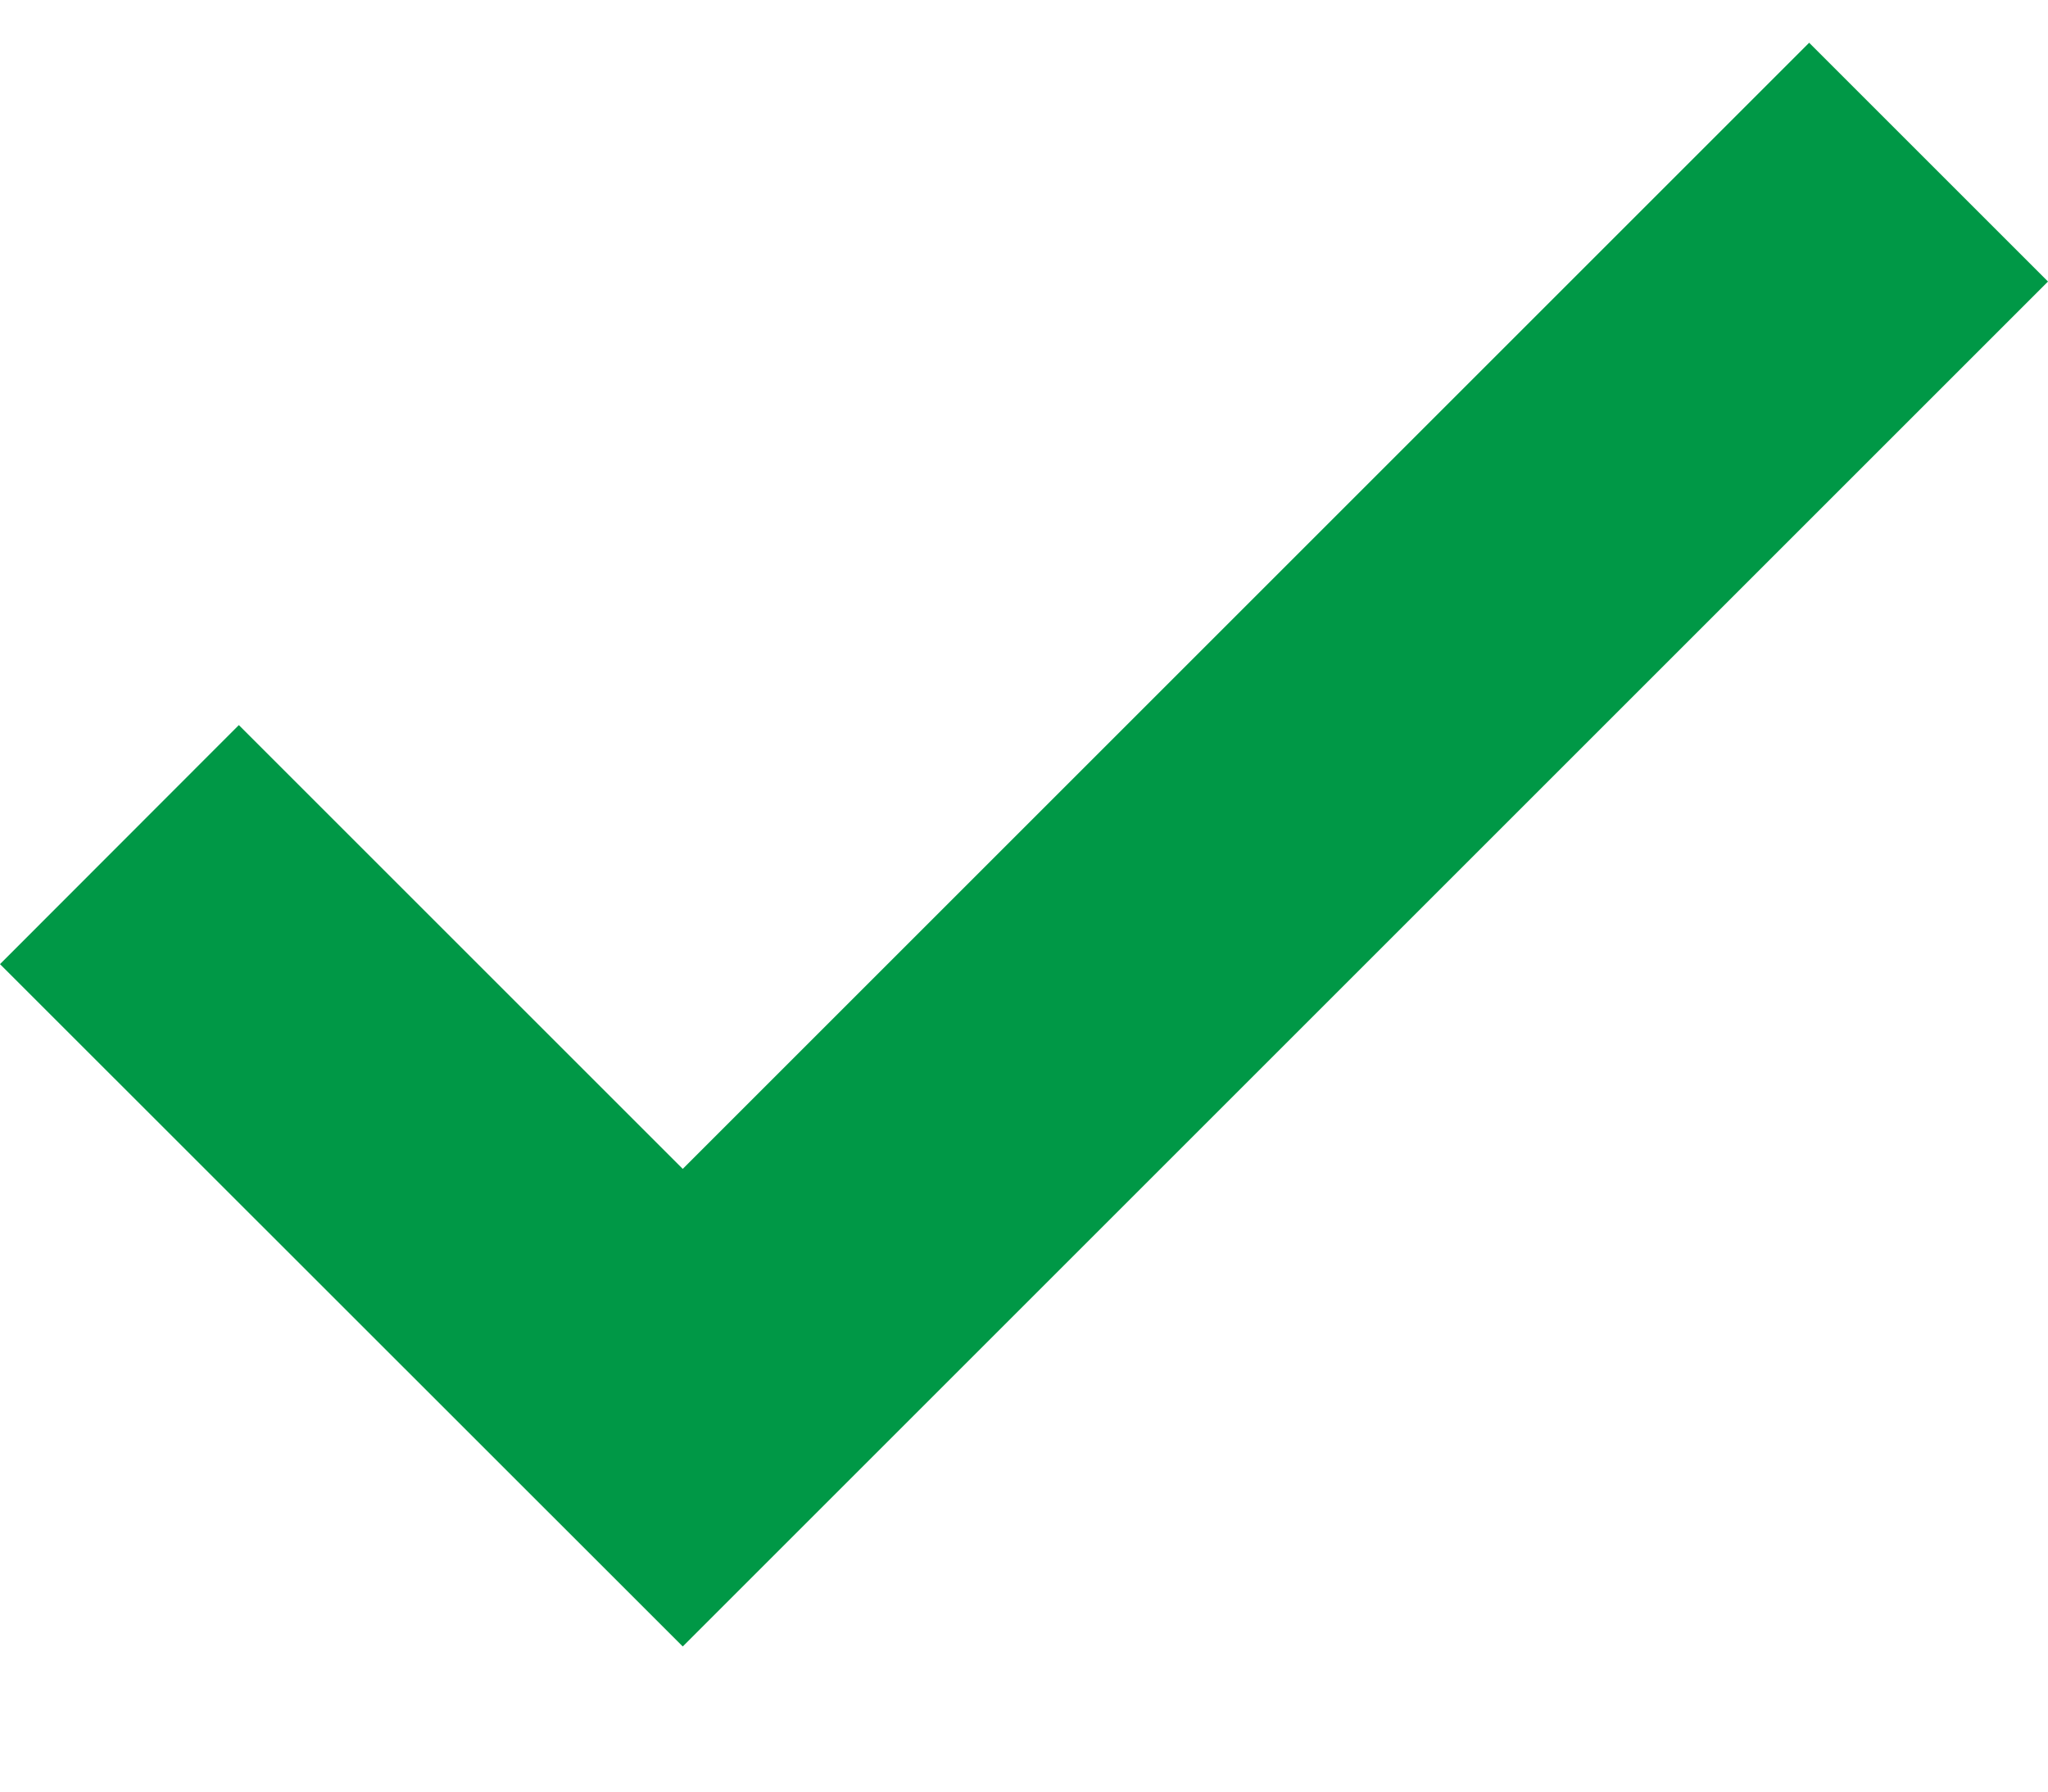 <svg width="8" height="7" viewBox="0 0 8 7" fill="none" xmlns="http://www.w3.org/2000/svg">
<path d="M2.667 6.433L0 3.767L0.933 2.833L2.667 4.567L7.067 0.167L8 1.1L2.667 6.433Z" fill="#009846"/>
</svg>

